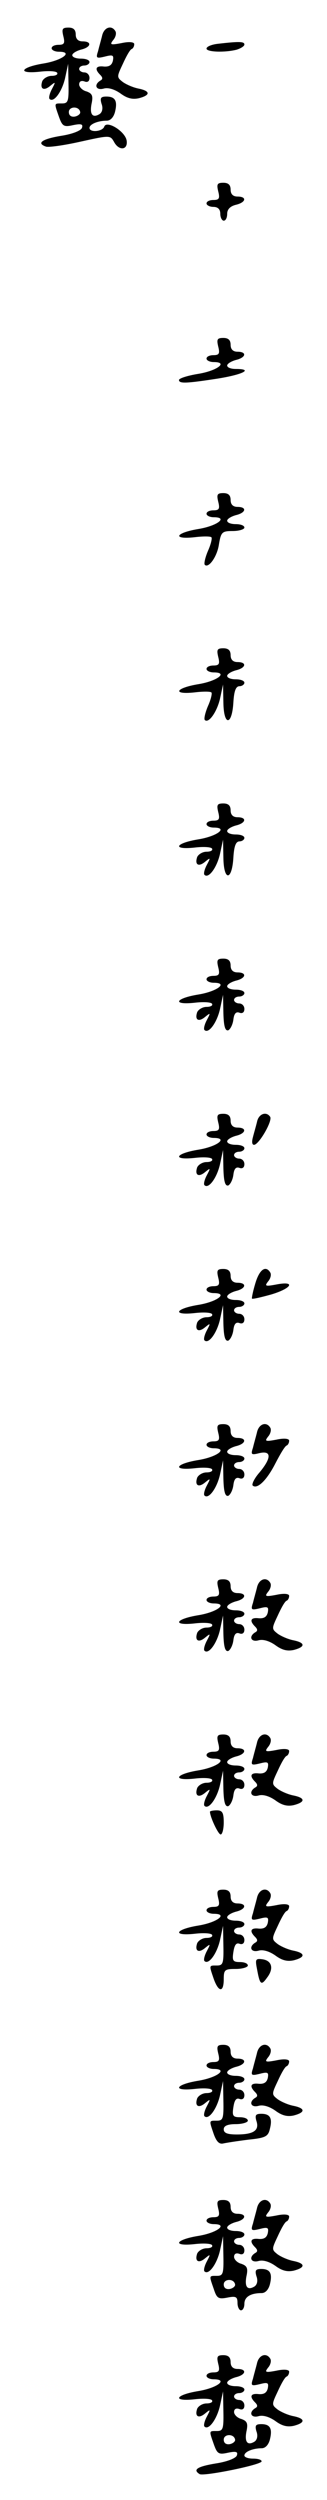<?xml version="1.0" standalone="no"?>
<!DOCTYPE svg PUBLIC "-//W3C//DTD SVG 20010904//EN"
 "http://www.w3.org/TR/2001/REC-SVG-20010904/DTD/svg10.dtd">
<svg version="1.0" xmlns="http://www.w3.org/2000/svg"
 width="95pt" height="725pt" viewBox="0 0 95 725"
 preserveAspectRatio="xMidYMid meet">
<g transform="translate(0,725) scale(0.1,-0.1)"
fill="#000000" stroke="none">
<path d="M184 7145 c5 -20 3 -25 -14 -25 -11 0 -20 -4 -20 -10 0 -5 9 -10 21
-10 43 0 10 -25 -44 -34 -68 -11 -78 -31 -12 -24 25 3 48 2 51 -3 3 -5 -4 -9
-16 -9 -11 0 -23 -7 -27 -15 -8 -23 4 -30 23 -14 16 13 16 12 5 -9 -7 -13 -10
-26 -7 -29 12 -12 36 21 45 60 l9 42 1 -57 c1 -52 -1 -58 -19 -58 -23 0 -23 2
-9 -38 10 -28 14 -31 41 -25 24 5 30 3 26 -8 -3 -8 -28 -18 -61 -23 -54 -9
-72 -21 -44 -31 6 -3 51 3 100 14 86 19 87 19 98 0 14 -27 41 -25 37 3 -4 27
-58 60 -65 41 -5 -15 -43 -18 -43 -4 0 11 25 21 50 21 11 0 20 10 24 25 8 32
1 45 -25 45 -16 0 -19 -4 -14 -21 5 -13 2 -25 -6 -30 -20 -12 -29 -1 -23 30 5
23 2 30 -15 36 -12 3 -21 13 -21 20 0 9 6 12 15 9 9 -4 15 0 15 10 0 9 -7 16
-15 16 -8 0 -15 5 -15 10 0 6 7 10 15 10 8 0 15 5 15 10 0 6 -11 10 -25 10
-14 0 -25 4 -25 10 0 5 11 12 25 16 30 7 33 24 5 24 -13 0 -20 7 -20 20 0 14
-7 20 -21 20 -18 0 -20 -4 -15 -25z m49 -220 c1 -5 -6 -11 -15 -13 -11 -2 -18
3 -18 13 0 17 30 18 33 0z"/>
<path d="M297 7148 c-3 -13 -9 -33 -12 -46 -7 -21 -5 -22 20 -16 23 6 26 4 23
-12 -3 -13 -11 -18 -26 -17 -24 3 -28 -7 -11 -24 8 -8 8 -13 0 -17 -19 -12
-12 -29 10 -23 13 4 32 -2 49 -14 19 -14 34 -18 53 -14 35 9 34 21 0 28 -16 3
-36 12 -46 19 -18 14 -18 15 0 53 10 22 21 42 26 43 4 2 7 8 7 14 0 6 -14 8
-37 3 -32 -6 -35 -5 -24 9 7 8 10 20 6 26 -11 18 -32 11 -38 -12z"/>
<path d="M633 7123 c-18 -2 -33 -8 -33 -14 0 -10 53 -12 88 -3 12 4 22 10 22
15 0 9 -16 9 -77 2z"/>
<path d="M634 6695 c5 -20 3 -25 -14 -25 -11 0 -20 -4 -20 -10 0 -5 9 -10 20
-10 13 0 20 -7 20 -20 0 -11 5 -20 10 -20 6 0 10 9 10 20 0 13 9 22 25 26 30
7 33 24 5 24 -13 0 -20 7 -20 20 0 14 -7 20 -21 20 -18 0 -20 -4 -15 -25z"/>
<path d="M634 6245 c5 -20 3 -25 -14 -25 -11 0 -20 -4 -20 -10 0 -5 9 -10 21
-10 43 0 10 -25 -44 -34 -31 -5 -57 -13 -57 -18 0 -11 21 -10 112 4 75 12 105
28 53 28 -14 0 -25 4 -25 10 0 5 11 12 25 16 30 7 33 24 5 24 -13 0 -20 7 -20
20 0 14 -7 20 -21 20 -18 0 -20 -4 -15 -25z"/>
<path d="M634 5795 c5 -20 3 -25 -14 -25 -11 0 -20 -4 -20 -10 0 -5 9 -10 21
-10 43 0 10 -25 -44 -34 -67 -11 -78 -31 -12 -24 24 3 46 3 49 0 3 -2 -1 -20
-10 -40 -8 -19 -12 -37 -9 -40 11 -11 36 24 41 59 6 36 9 39 40 39 19 0 34 5
34 10 0 6 -11 10 -25 10 -14 0 -25 4 -25 10 0 5 11 12 25 16 30 7 33 24 5 24
-13 0 -20 7 -20 20 0 14 -7 20 -21 20 -18 0 -20 -4 -15 -25z"/>
<path d="M634 5345 c5 -20 3 -25 -14 -25 -11 0 -20 -4 -20 -10 0 -5 9 -10 21
-10 43 0 10 -25 -44 -34 -67 -11 -78 -31 -12 -24 24 3 46 3 49 0 3 -2 -1 -20
-10 -40 -8 -19 -12 -37 -9 -40 11 -11 35 23 44 61 l9 42 1 -53 c1 -68 25 -67
29 1 2 33 7 47 18 47 7 0 14 5 14 10 0 6 -11 10 -25 10 -14 0 -25 4 -25 10 0
5 11 12 25 16 30 7 33 24 5 24 -13 0 -20 7 -20 20 0 14 -7 20 -21 20 -18 0
-20 -4 -15 -25z"/>
<path d="M634 4895 c5 -20 3 -25 -14 -25 -11 0 -20 -4 -20 -10 0 -5 9 -10 21
-10 43 0 10 -25 -44 -34 -68 -11 -78 -31 -12 -24 25 3 48 2 51 -3 3 -5 -4 -9
-16 -9 -11 0 -23 -7 -27 -15 -8 -23 4 -30 23 -14 16 13 16 12 5 -9 -7 -13 -10
-26 -7 -29 12 -12 36 21 45 60 l9 42 1 -53 c1 -68 25 -67 29 1 2 33 7 47 18
47 7 0 14 5 14 10 0 6 -11 10 -25 10 -14 0 -25 4 -25 10 0 5 11 12 25 16 30 7
33 24 5 24 -13 0 -20 7 -20 20 0 14 -7 20 -21 20 -18 0 -20 -4 -15 -25z"/>
<path d="M634 4445 c5 -20 3 -25 -14 -25 -11 0 -20 -4 -20 -10 0 -5 9 -10 21
-10 43 0 10 -25 -44 -34 -68 -11 -78 -31 -12 -24 25 3 48 2 51 -3 3 -5 -4 -9
-16 -9 -11 0 -23 -7 -27 -15 -8 -23 4 -30 23 -14 16 13 16 12 5 -9 -7 -13 -10
-26 -7 -29 12 -12 36 21 45 60 l9 42 1 -53 c1 -38 5 -52 14 -50 6 3 13 16 15
31 2 18 8 24 18 20 8 -3 14 1 14 11 0 9 -7 16 -15 16 -8 0 -15 5 -15 10 0 6 7
10 15 10 8 0 15 5 15 10 0 6 -11 10 -25 10 -14 0 -25 4 -25 10 0 5 11 12 25
16 30 7 33 24 5 24 -13 0 -20 7 -20 20 0 14 -7 20 -21 20 -18 0 -20 -4 -15
-25z"/>
<path d="M634 3995 c5 -20 3 -25 -14 -25 -11 0 -20 -4 -20 -10 0 -5 9 -10 21
-10 43 0 10 -25 -44 -34 -68 -11 -78 -31 -12 -24 25 3 48 2 51 -3 3 -5 -4 -9
-16 -9 -11 0 -23 -7 -27 -15 -8 -23 4 -30 23 -14 16 13 16 12 5 -9 -7 -13 -10
-26 -7 -29 12 -12 36 21 45 60 l9 42 1 -53 c1 -38 5 -52 14 -50 6 3 13 16 15
31 2 18 8 24 18 20 8 -3 14 1 14 11 0 9 -7 16 -15 16 -8 0 -15 5 -15 10 0 6 7
10 15 10 8 0 15 5 15 10 0 6 -11 10 -25 10 -14 0 -25 4 -25 10 0 5 11 12 25
16 30 7 33 24 5 24 -13 0 -20 7 -20 20 0 14 -7 20 -21 20 -18 0 -20 -4 -15
-25z"/>
<path d="M747 3998 c-3 -13 -9 -33 -12 -45 -4 -14 -3 -23 3 -23 14 0 54 69 47
81 -11 17 -33 9 -38 -13z"/>
<path d="M634 3545 c5 -20 3 -25 -14 -25 -11 0 -20 -4 -20 -10 0 -5 9 -10 21
-10 43 0 10 -25 -44 -34 -68 -11 -78 -31 -12 -24 25 3 48 2 51 -3 3 -5 -4 -9
-16 -9 -11 0 -23 -7 -27 -15 -8 -23 4 -30 23 -14 16 13 16 12 5 -9 -7 -13 -10
-26 -7 -29 12 -12 36 21 45 60 l9 42 1 -53 c1 -38 5 -52 14 -50 6 3 13 16 15
31 2 18 8 24 18 20 8 -3 14 1 14 11 0 9 -7 16 -15 16 -8 0 -15 5 -15 10 0 6 7
10 15 10 8 0 15 5 15 10 0 6 -11 10 -25 10 -14 0 -25 4 -25 10 0 5 11 12 25
16 30 7 33 24 5 24 -13 0 -20 7 -20 20 0 14 -7 20 -21 20 -18 0 -20 -4 -15
-25z"/>
<path d="M742 3529 c-7 -23 -11 -43 -10 -45 2 -2 27 4 56 12 60 18 72 40 15
29 -32 -6 -35 -5 -24 9 7 8 10 20 6 26 -13 21 -31 9 -43 -31z"/>
<path d="M634 3095 c5 -20 3 -25 -14 -25 -11 0 -20 -4 -20 -10 0 -5 9 -10 21
-10 43 0 10 -25 -44 -34 -68 -11 -78 -31 -12 -24 25 3 48 2 51 -3 3 -5 -4 -9
-16 -9 -11 0 -23 -7 -27 -15 -8 -23 4 -30 23 -14 16 13 16 12 5 -9 -7 -13 -10
-26 -7 -29 12 -12 36 21 45 60 l9 42 1 -53 c1 -38 5 -52 14 -50 6 3 13 16 15
31 2 18 8 24 18 20 8 -3 14 1 14 11 0 9 -7 16 -15 16 -8 0 -15 5 -15 10 0 6 7
10 15 10 8 0 15 5 15 10 0 6 -11 10 -25 10 -14 0 -25 4 -25 10 0 5 11 12 25
16 30 7 33 24 5 24 -13 0 -20 7 -20 20 0 14 -7 20 -21 20 -18 0 -20 -4 -15
-25z"/>
<path d="M747 3098 c-3 -13 -9 -33 -12 -46 -7 -21 -5 -22 19 -16 35 8 35 -14
0 -56 -15 -17 -23 -34 -20 -38 13 -12 41 15 66 64 14 27 28 51 33 52 4 2 7 8
7 14 0 6 -14 8 -37 3 -32 -6 -35 -5 -24 9 7 8 10 20 6 26 -11 18 -32 11 -38
-12z"/>
<path d="M634 2645 c5 -20 3 -25 -14 -25 -11 0 -20 -4 -20 -10 0 -5 9 -10 21
-10 43 0 10 -25 -44 -34 -68 -11 -78 -31 -12 -24 25 3 48 2 51 -3 3 -5 -4 -9
-16 -9 -11 0 -23 -7 -27 -15 -8 -23 4 -30 23 -14 16 13 16 12 5 -9 -7 -13 -10
-26 -7 -29 12 -12 36 21 45 60 l9 42 1 -53 c1 -38 5 -52 14 -50 6 3 13 16 15
31 2 18 8 24 18 20 8 -3 14 1 14 11 0 9 -7 16 -15 16 -8 0 -15 5 -15 10 0 6 7
10 15 10 8 0 15 5 15 10 0 6 -11 10 -25 10 -14 0 -25 4 -25 10 0 5 11 12 25
16 30 7 33 24 5 24 -13 0 -20 7 -20 20 0 14 -7 20 -21 20 -18 0 -20 -4 -15
-25z"/>
<path d="M747 2648 c-3 -13 -9 -33 -12 -46 -7 -21 -5 -22 20 -16 23 6 26 4 23
-12 -3 -13 -11 -18 -26 -17 -24 3 -28 -7 -11 -24 8 -8 8 -13 0 -17 -19 -12
-12 -29 10 -23 13 4 32 -2 49 -14 19 -14 34 -18 53 -14 35 9 34 21 0 28 -16 3
-36 12 -46 19 -18 14 -18 15 0 53 10 22 21 42 26 43 4 2 7 8 7 14 0 6 -14 8
-37 3 -32 -6 -35 -5 -24 9 7 8 10 20 6 26 -11 18 -32 11 -38 -12z"/>
<path d="M634 2195 c5 -20 3 -25 -14 -25 -11 0 -20 -4 -20 -10 0 -5 9 -10 21
-10 43 0 10 -25 -44 -34 -68 -11 -78 -31 -12 -24 25 3 48 2 51 -3 3 -5 -4 -9
-16 -9 -11 0 -23 -7 -27 -15 -8 -23 4 -30 23 -14 16 13 16 12 5 -9 -7 -13 -10
-26 -7 -29 12 -12 36 21 45 60 l9 42 1 -53 c1 -38 5 -52 14 -50 6 3 13 16 15
31 2 18 8 24 18 20 8 -3 14 1 14 11 0 9 -7 16 -15 16 -8 0 -15 5 -15 10 0 6 7
10 15 10 8 0 15 5 15 10 0 6 -11 10 -25 10 -14 0 -25 4 -25 10 0 5 11 12 25
16 30 7 33 24 5 24 -13 0 -20 7 -20 20 0 14 -7 20 -21 20 -18 0 -20 -4 -15
-25z"/>
<path d="M747 2198 c-3 -13 -9 -33 -12 -46 -7 -21 -5 -22 20 -16 23 6 26 4 23
-12 -3 -13 -11 -18 -26 -17 -24 3 -28 -7 -11 -24 8 -8 8 -13 0 -17 -19 -12
-12 -29 10 -23 13 4 32 -2 49 -14 19 -14 34 -18 53 -14 35 9 34 21 0 28 -16 3
-36 12 -46 19 -18 14 -18 15 0 53 10 22 21 42 26 43 4 2 7 8 7 14 0 6 -14 8
-37 3 -32 -6 -35 -5 -24 9 7 8 10 20 6 26 -11 18 -32 11 -38 -12z"/>
<path d="M610 1996 c0 -15 24 -66 31 -66 5 0 9 16 9 35 0 28 -4 35 -20 35 -11
0 -20 -2 -20 -4z"/>
<path d="M634 1745 c5 -20 3 -25 -14 -25 -11 0 -20 -4 -20 -10 0 -5 9 -10 21
-10 43 0 10 -25 -44 -34 -68 -11 -78 -31 -12 -24 25 3 48 2 51 -3 3 -5 -4 -9
-16 -9 -11 0 -23 -7 -27 -15 -8 -23 4 -30 23 -14 16 13 16 12 5 -9 -7 -13 -10
-26 -7 -29 12 -12 36 21 45 60 l9 42 1 -57 c1 -52 -1 -58 -19 -58 -23 0 -23 2
-9 -39 14 -39 29 -40 29 -1 0 28 3 30 35 30 19 0 35 5 35 10 0 6 -10 10 -23
10 -20 0 -23 4 -19 29 3 20 8 28 18 24 8 -3 14 1 14 11 0 9 -7 16 -15 16 -8 0
-15 5 -15 10 0 6 7 10 15 10 8 0 15 5 15 10 0 6 -11 10 -25 10 -14 0 -25 4
-25 10 0 5 11 12 25 16 30 7 33 24 5 24 -13 0 -20 7 -20 20 0 14 -7 20 -21 20
-18 0 -20 -4 -15 -25z"/>
<path d="M747 1748 c-3 -13 -9 -33 -12 -46 -7 -21 -5 -22 20 -16 23 6 26 4 23
-12 -3 -13 -11 -18 -26 -17 -24 3 -28 -7 -11 -24 8 -8 8 -13 0 -17 -19 -12
-12 -29 10 -23 13 4 32 -2 49 -14 19 -14 34 -18 53 -14 35 9 34 21 0 28 -16 3
-36 12 -46 19 -18 14 -18 15 0 53 10 22 21 42 26 43 4 2 7 8 7 14 0 6 -14 8
-37 3 -32 -6 -35 -5 -24 9 7 8 10 20 6 26 -11 18 -32 11 -38 -12z"/>
<path d="M747 1538 c8 -44 12 -47 29 -23 20 26 14 49 -13 53 -21 3 -22 0 -16
-30z"/>
<path d="M634 1295 c5 -20 3 -25 -14 -25 -11 0 -20 -4 -20 -10 0 -5 9 -10 21
-10 43 0 10 -25 -44 -34 -68 -11 -78 -31 -12 -24 25 3 48 2 51 -3 3 -5 -4 -9
-16 -9 -11 0 -23 -7 -27 -15 -8 -23 4 -30 23 -14 16 13 16 12 5 -9 -7 -13 -10
-26 -7 -29 12 -12 36 21 45 60 l9 42 1 -57 c1 -52 -1 -58 -19 -58 -23 0 -23 2
-9 -39 8 -22 16 -30 28 -27 9 2 41 7 73 11 49 5 57 9 62 31 8 31 1 44 -25 44
-16 0 -19 -4 -14 -21 9 -27 -8 -39 -57 -39 -27 0 -38 4 -38 15 0 10 11 15 35
15 19 0 35 5 35 10 0 6 -10 10 -23 10 -20 0 -23 4 -19 29 3 20 8 28 18 24 8
-3 14 1 14 11 0 9 -7 16 -15 16 -8 0 -15 5 -15 10 0 6 7 10 15 10 8 0 15 5 15
10 0 6 -11 10 -25 10 -14 0 -25 4 -25 10 0 5 11 12 25 16 30 7 33 24 5 24 -13
0 -20 7 -20 20 0 14 -7 20 -21 20 -18 0 -20 -4 -15 -25z"/>
<path d="M747 1298 c-3 -13 -9 -33 -12 -46 -7 -21 -5 -22 20 -16 23 6 26 4 23
-12 -3 -13 -11 -18 -26 -17 -24 3 -28 -7 -11 -24 8 -8 8 -13 0 -17 -19 -12
-12 -29 10 -23 13 4 32 -2 49 -14 19 -14 34 -18 53 -14 35 9 34 21 0 28 -16 3
-36 12 -46 19 -18 14 -18 15 0 53 10 22 21 42 26 43 4 2 7 8 7 14 0 6 -14 8
-37 3 -32 -6 -35 -5 -24 9 7 8 10 20 6 26 -11 18 -32 11 -38 -12z"/>
<path d="M634 845 c5 -20 3 -25 -14 -25 -11 0 -20 -4 -20 -10 0 -5 9 -10 21
-10 43 0 10 -25 -44 -34 -68 -11 -78 -31 -12 -24 25 3 48 2 51 -3 3 -5 -4 -9
-16 -9 -11 0 -23 -7 -27 -15 -8 -23 4 -30 23 -14 16 13 16 12 5 -9 -7 -13 -10
-26 -7 -29 12 -12 36 21 45 60 l9 42 1 -57 c1 -52 -1 -58 -19 -58 -23 0 -23 2
-9 -38 9 -28 14 -30 40 -25 25 5 29 2 29 -16 0 -11 5 -21 10 -21 6 0 10 9 10
19 0 20 18 31 50 31 11 0 20 10 24 25 8 32 1 45 -25 45 -16 0 -19 -4 -14 -21
5 -13 2 -25 -6 -30 -20 -12 -29 -1 -23 30 5 23 2 30 -15 36 -12 3 -21 13 -21
20 0 9 6 12 15 9 9 -4 15 0 15 10 0 9 -7 16 -15 16 -8 0 -15 5 -15 10 0 6 7
10 15 10 8 0 15 5 15 10 0 6 -11 10 -25 10 -14 0 -25 4 -25 10 0 5 11 12 25
16 30 7 33 24 5 24 -13 0 -20 7 -20 20 0 14 -7 20 -21 20 -18 0 -20 -4 -15
-25z m49 -220 c1 -5 -6 -11 -15 -13 -11 -2 -18 3 -18 13 0 17 30 18 33 0z"/>
<path d="M747 848 c-3 -13 -9 -33 -12 -46 -7 -21 -5 -22 20 -16 23 6 26 4 23
-12 -3 -13 -11 -18 -26 -17 -24 3 -28 -7 -11 -24 8 -8 8 -13 0 -17 -19 -12
-12 -29 10 -23 13 4 32 -2 49 -14 19 -14 34 -18 53 -14 35 9 34 21 0 28 -16 3
-36 12 -46 19 -18 14 -18 15 0 53 10 22 21 42 26 43 4 2 7 8 7 14 0 6 -14 8
-37 3 -32 -6 -35 -5 -24 9 7 8 10 20 6 26 -11 18 -32 11 -38 -12z"/>
<path d="M634 395 c5 -20 3 -25 -14 -25 -11 0 -20 -4 -20 -10 0 -5 9 -10 21
-10 43 0 10 -25 -44 -34 -68 -11 -78 -31 -12 -24 25 3 48 2 51 -3 3 -5 -4 -9
-16 -9 -11 0 -23 -7 -27 -15 -8 -23 4 -30 23 -14 16 13 16 12 5 -9 -7 -13 -10
-26 -7 -29 12 -12 36 21 45 60 l9 42 1 -57 c1 -52 -1 -58 -19 -58 -23 0 -23 2
-9 -38 10 -28 14 -31 41 -25 24 5 30 3 26 -8 -3 -8 -28 -18 -61 -23 -54 -9
-68 -18 -47 -31 12 -7 180 27 180 37 0 5 -11 8 -25 8 -14 0 -25 4 -25 9 0 11
25 21 50 21 11 0 20 10 24 25 8 32 1 45 -25 45 -16 0 -19 -4 -14 -21 5 -13 2
-25 -6 -30 -20 -12 -29 -1 -23 30 5 23 2 30 -15 36 -12 3 -21 13 -21 20 0 9 6
12 15 9 9 -4 15 0 15 10 0 9 -7 16 -15 16 -8 0 -15 5 -15 10 0 6 7 10 15 10 8
0 15 5 15 10 0 6 -11 10 -25 10 -14 0 -25 4 -25 10 0 5 11 12 25 16 30 7 33
24 5 24 -13 0 -20 7 -20 20 0 14 -7 20 -21 20 -18 0 -20 -4 -15 -25z m49 -220
c1 -5 -6 -11 -15 -13 -11 -2 -18 3 -18 13 0 17 30 18 33 0z"/>
<path d="M747 398 c-3 -13 -9 -33 -12 -46 -7 -21 -5 -22 20 -16 23 6 26 4 23
-12 -3 -13 -11 -18 -26 -17 -24 3 -28 -7 -11 -24 8 -8 8 -13 0 -17 -19 -12
-12 -29 10 -23 13 4 32 -2 49 -14 19 -14 34 -18 53 -14 35 9 34 21 0 28 -16 3
-36 12 -46 19 -18 14 -18 15 0 53 10 22 21 42 26 43 4 2 7 8 7 14 0 6 -14 8
-37 3 -32 -6 -35 -5 -24 9 7 8 10 20 6 26 -11 18 -32 11 -38 -12z"/>
</g>
</svg>
